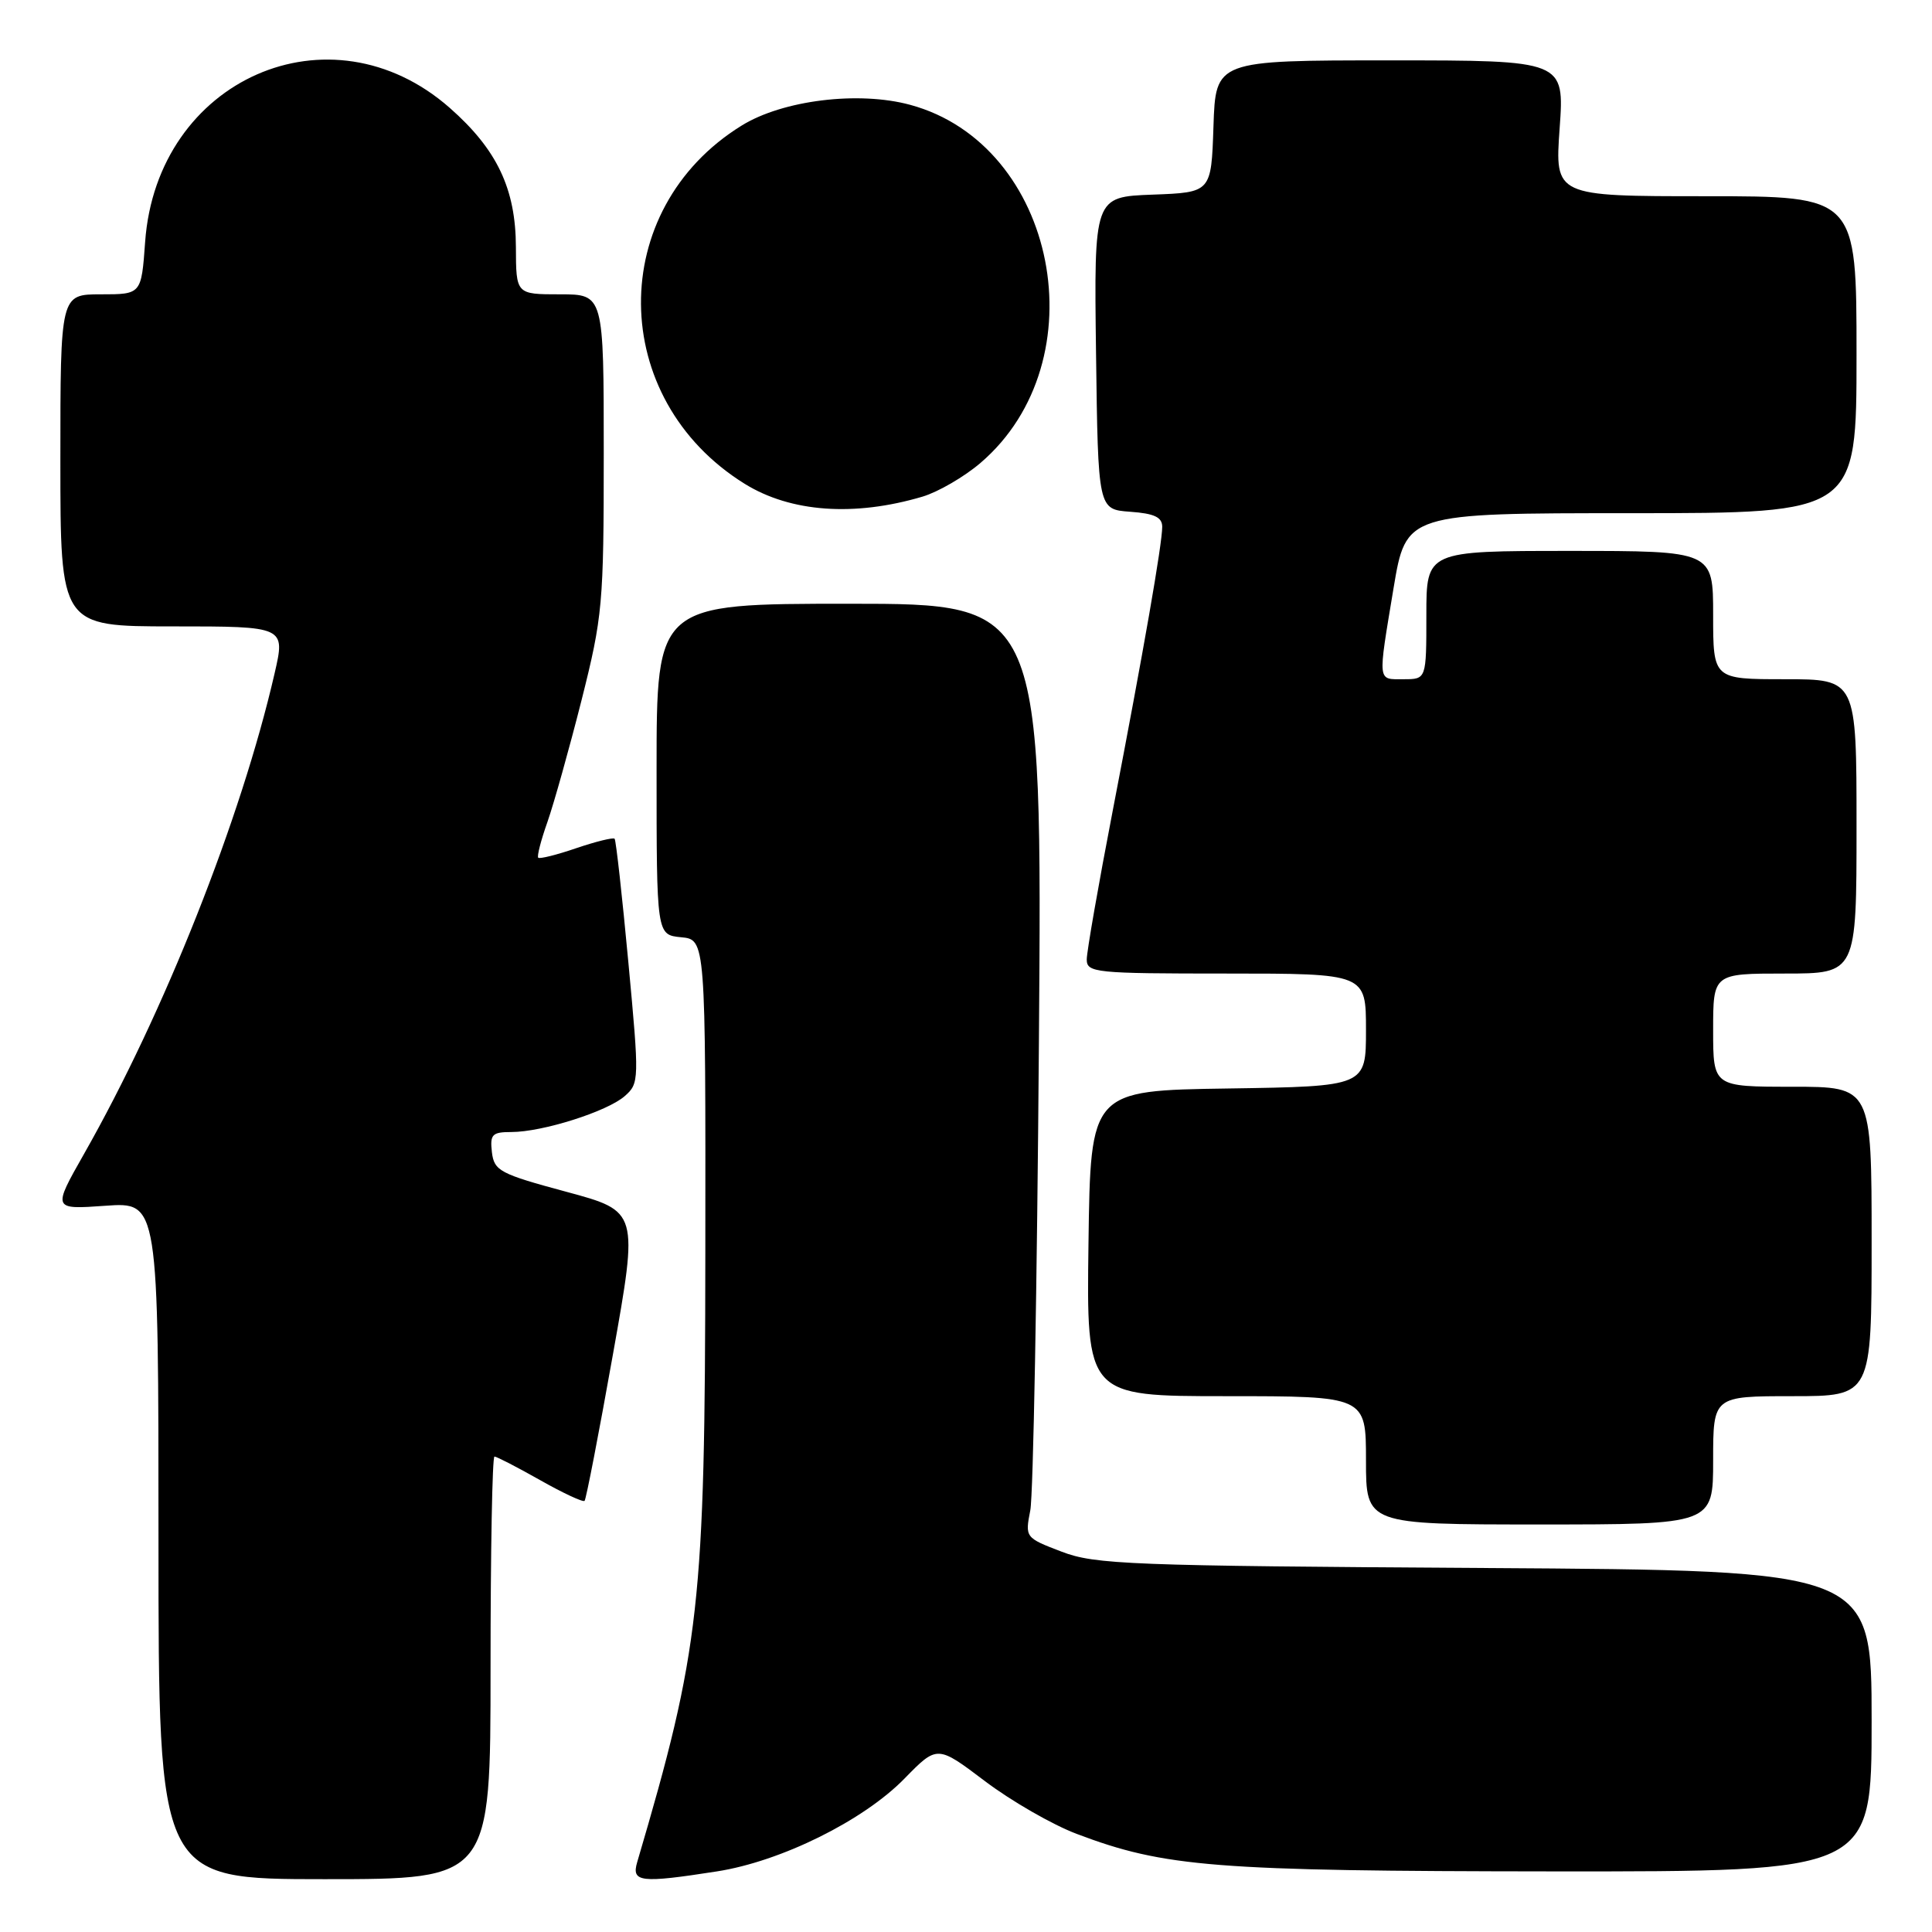 <?xml version="1.0" encoding="UTF-8" standalone="no"?>
<!DOCTYPE svg PUBLIC "-//W3C//DTD SVG 1.1//EN" "http://www.w3.org/Graphics/SVG/1.1/DTD/svg11.dtd" >
<svg xmlns="http://www.w3.org/2000/svg" xmlns:xlink="http://www.w3.org/1999/xlink" version="1.1" viewBox="0 0 256 256">
 <g >
 <path fill="currentColor"
d=" M 65.00 221.00 C 65.00 205.60 65.23 193.00 65.52 193.00 C 65.80 193.00 68.52 194.40 71.56 196.12 C 74.60 197.84 77.26 199.08 77.46 198.87 C 77.66 198.67 79.35 189.95 81.21 179.50 C 84.60 160.50 84.60 160.50 75.05 157.92 C 66.21 155.54 65.48 155.14 65.18 152.67 C 64.91 150.32 65.21 150.00 67.75 150.00 C 71.88 150.00 80.46 147.28 82.78 145.24 C 84.71 143.54 84.72 143.15 83.26 127.50 C 82.44 118.70 81.62 111.34 81.44 111.14 C 81.26 110.94 78.98 111.50 76.38 112.38 C 73.79 113.27 71.51 113.84 71.32 113.65 C 71.13 113.47 71.68 111.33 72.54 108.91 C 73.39 106.48 75.42 99.24 77.05 92.81 C 79.85 81.69 80.00 80.08 80.00 60.06 C 80.00 39.00 80.00 39.00 74.19 39.00 C 68.38 39.00 68.38 39.00 68.36 32.75 C 68.34 25.02 65.86 19.81 59.60 14.30 C 43.76 0.36 20.77 10.48 19.23 32.07 C 18.73 39.00 18.73 39.00 13.37 39.00 C 8.00 39.00 8.00 39.00 8.00 61.00 C 8.00 83.00 8.00 83.00 22.91 83.00 C 37.82 83.00 37.82 83.00 36.38 89.25 C 31.96 108.46 21.75 134.22 11.14 152.89 C 6.95 160.27 6.95 160.27 13.97 159.77 C 21.00 159.27 21.00 159.27 21.00 204.13 C 21.00 249.00 21.00 249.00 43.00 249.00 C 65.00 249.00 65.00 249.00 65.00 221.00 Z  M 95.00 247.97 C 103.48 246.65 114.40 241.25 119.85 235.67 C 124.19 231.23 124.19 231.23 130.51 236.01 C 133.99 238.64 139.46 241.79 142.67 243.00 C 154.32 247.41 160.91 247.93 205.75 247.97 C 248.00 248.00 248.00 248.00 248.00 228.04 C 248.00 208.09 248.00 208.09 196.75 207.77 C 149.70 207.48 145.10 207.31 140.66 205.60 C 135.84 203.76 135.82 203.72 136.52 200.12 C 136.91 198.13 137.42 170.29 137.66 138.25 C 138.10 80.00 138.10 80.00 112.55 80.00 C 87.00 80.00 87.00 80.00 87.00 101.94 C 87.00 123.87 87.00 123.87 90.25 124.19 C 93.50 124.50 93.50 124.50 93.46 166.00 C 93.42 212.68 92.77 218.44 84.43 246.75 C 83.65 249.41 84.86 249.55 95.00 247.97 Z  M 227.00 193.50 C 227.00 185.00 227.00 185.00 237.50 185.00 C 248.00 185.00 248.00 185.00 248.00 164.50 C 248.00 144.00 248.00 144.00 237.50 144.00 C 227.00 144.00 227.00 144.00 227.00 136.50 C 227.00 129.00 227.00 129.00 236.50 129.00 C 246.00 129.00 246.00 129.00 246.00 109.50 C 246.00 90.00 246.00 90.00 236.50 90.00 C 227.00 90.00 227.00 90.00 227.00 81.50 C 227.00 73.00 227.00 73.00 208.00 73.00 C 189.00 73.00 189.00 73.00 189.00 81.50 C 189.00 90.00 189.00 90.00 186.00 90.00 C 182.48 90.00 182.55 90.62 184.65 77.95 C 186.31 68.00 186.31 68.00 216.15 68.00 C 246.00 68.00 246.00 68.00 246.00 47.00 C 246.00 26.00 246.00 26.00 226.01 26.00 C 206.02 26.00 206.02 26.00 206.66 17.00 C 207.30 8.00 207.30 8.00 184.19 8.00 C 161.08 8.00 161.08 8.00 160.79 16.75 C 160.50 25.50 160.50 25.50 152.73 25.79 C 144.96 26.08 144.96 26.08 145.23 46.79 C 145.50 67.50 145.50 67.50 149.75 67.81 C 152.96 68.04 154.00 68.53 154.00 69.81 C 153.99 72.13 151.56 86.07 147.45 107.38 C 145.55 117.22 144.00 126.11 144.00 127.13 C 144.00 128.89 145.11 129.00 162.50 129.00 C 181.00 129.00 181.00 129.00 181.00 136.48 C 181.00 143.95 181.00 143.95 162.75 144.23 C 144.50 144.50 144.50 144.50 144.23 164.75 C 143.96 185.00 143.96 185.00 162.48 185.00 C 181.00 185.00 181.00 185.00 181.00 193.50 C 181.00 202.00 181.00 202.00 204.00 202.00 C 227.00 202.00 227.00 202.00 227.00 193.50 Z  M 122.26 65.80 C 124.32 65.18 127.77 63.18 129.92 61.34 C 145.70 47.83 140.07 19.16 120.60 13.89 C 113.76 12.03 103.71 13.27 98.27 16.64 C 80.31 27.74 80.53 52.85 98.68 64.11 C 104.78 67.89 113.20 68.49 122.26 65.80 Z "/>
</g>
</svg>